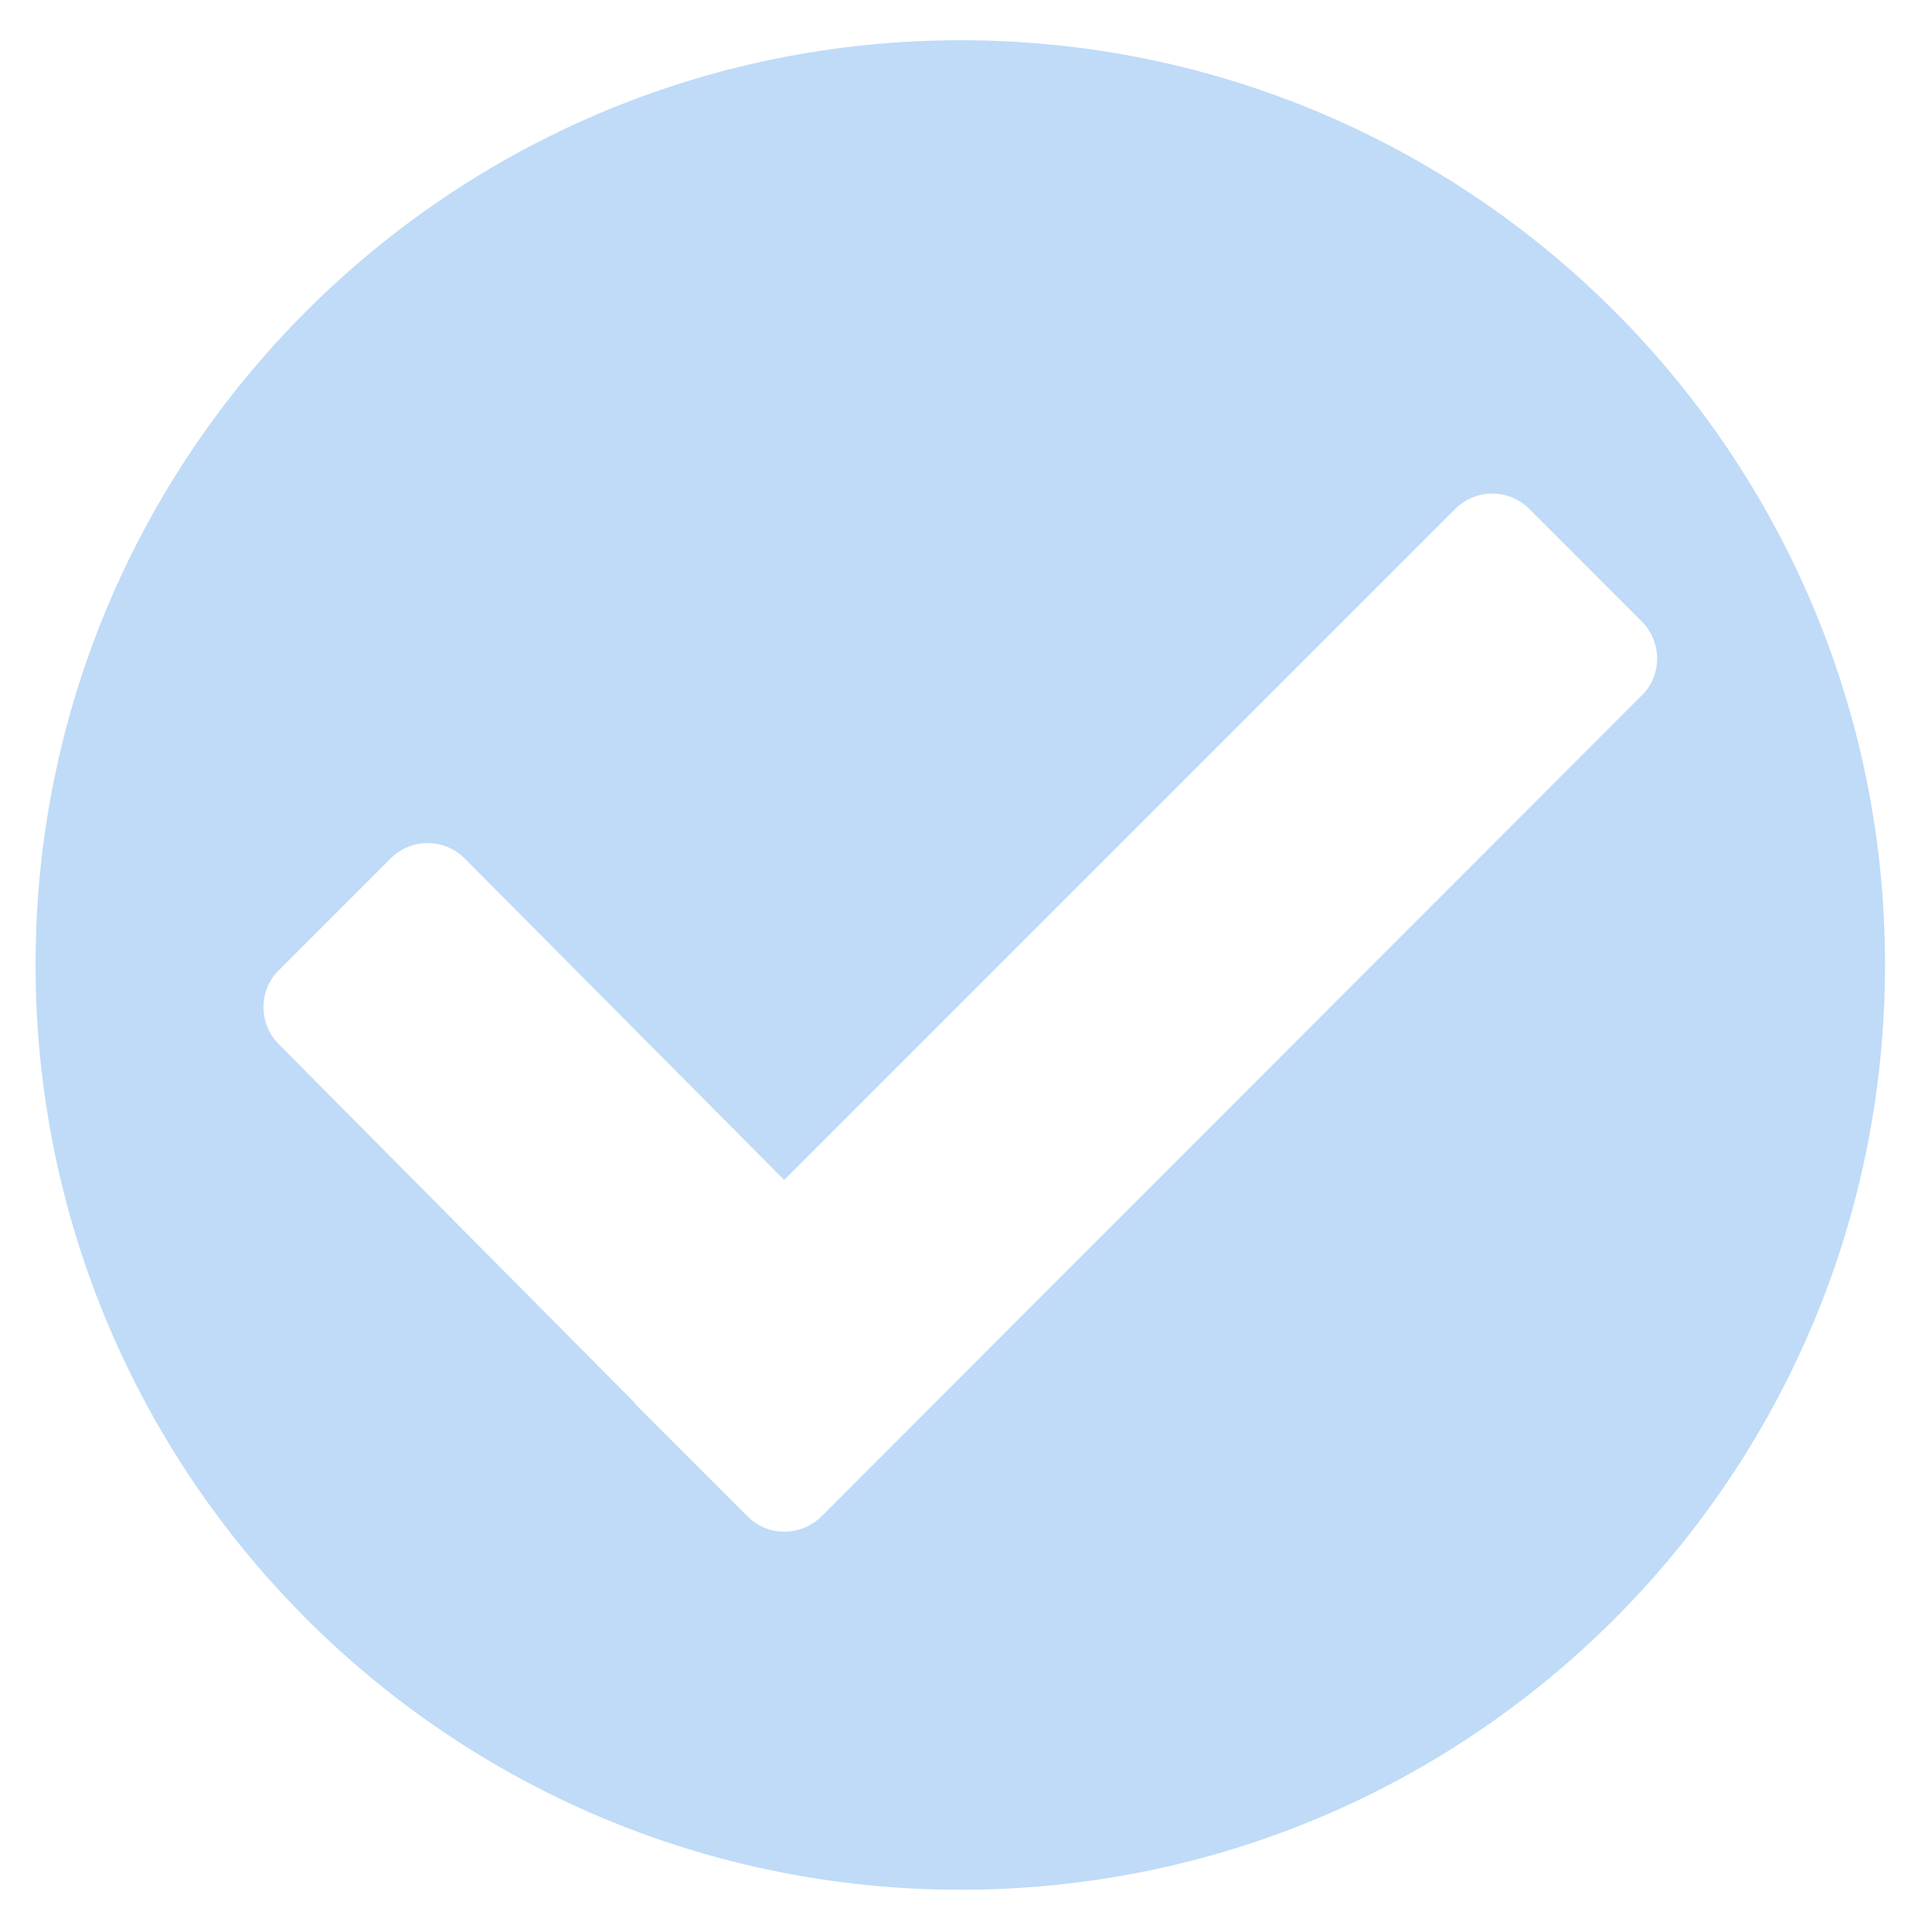 <?xml version="1.0" encoding="utf-8"?>
<!-- Generator: Adobe Illustrator 22.0.1, SVG Export Plug-In . SVG Version: 6.00 Build 0)  -->
<svg version="1.1" id="Layer_1" xmlns="http://www.w3.org/2000/svg" xmlns:xlink="http://www.w3.org/1999/xlink" x="0px" y="0px"
	 viewBox="0 0 288 288" style="enable-background:new 0 0 288 288;" xml:space="preserve">
<style type="text/css">
	.st0{fill:#BFDBF7;}
</style>
<g>
	<g>
		<path class="st0" d="M143.2,6C67,6,5.3,67.7,5.3,143.8C5.3,220,67,281.7,143.2,281.7S281,220,281,143.8C281,67.7,219.3,6,143.2,6z
			 M122.5,226c-3.1,3.1-8.1,3.1-11.1,0l-2.5-2.5l0,0l-2.7-2.7l-11.5-11.5l-0.2-0.3l-52.9-53.3c-3.1-3.1-3.1-8.1,0-11.1L58.2,128
			c3.1-3.1,8-3.1,11.1,0l47.6,47.9l100-100c3.1-3.1,8-3.1,11.1,0l16.7,16.7c3.1,3.1,3.1,8.1,0,11.1L122.5,226z"/>
	</g>
</g>
</svg>
